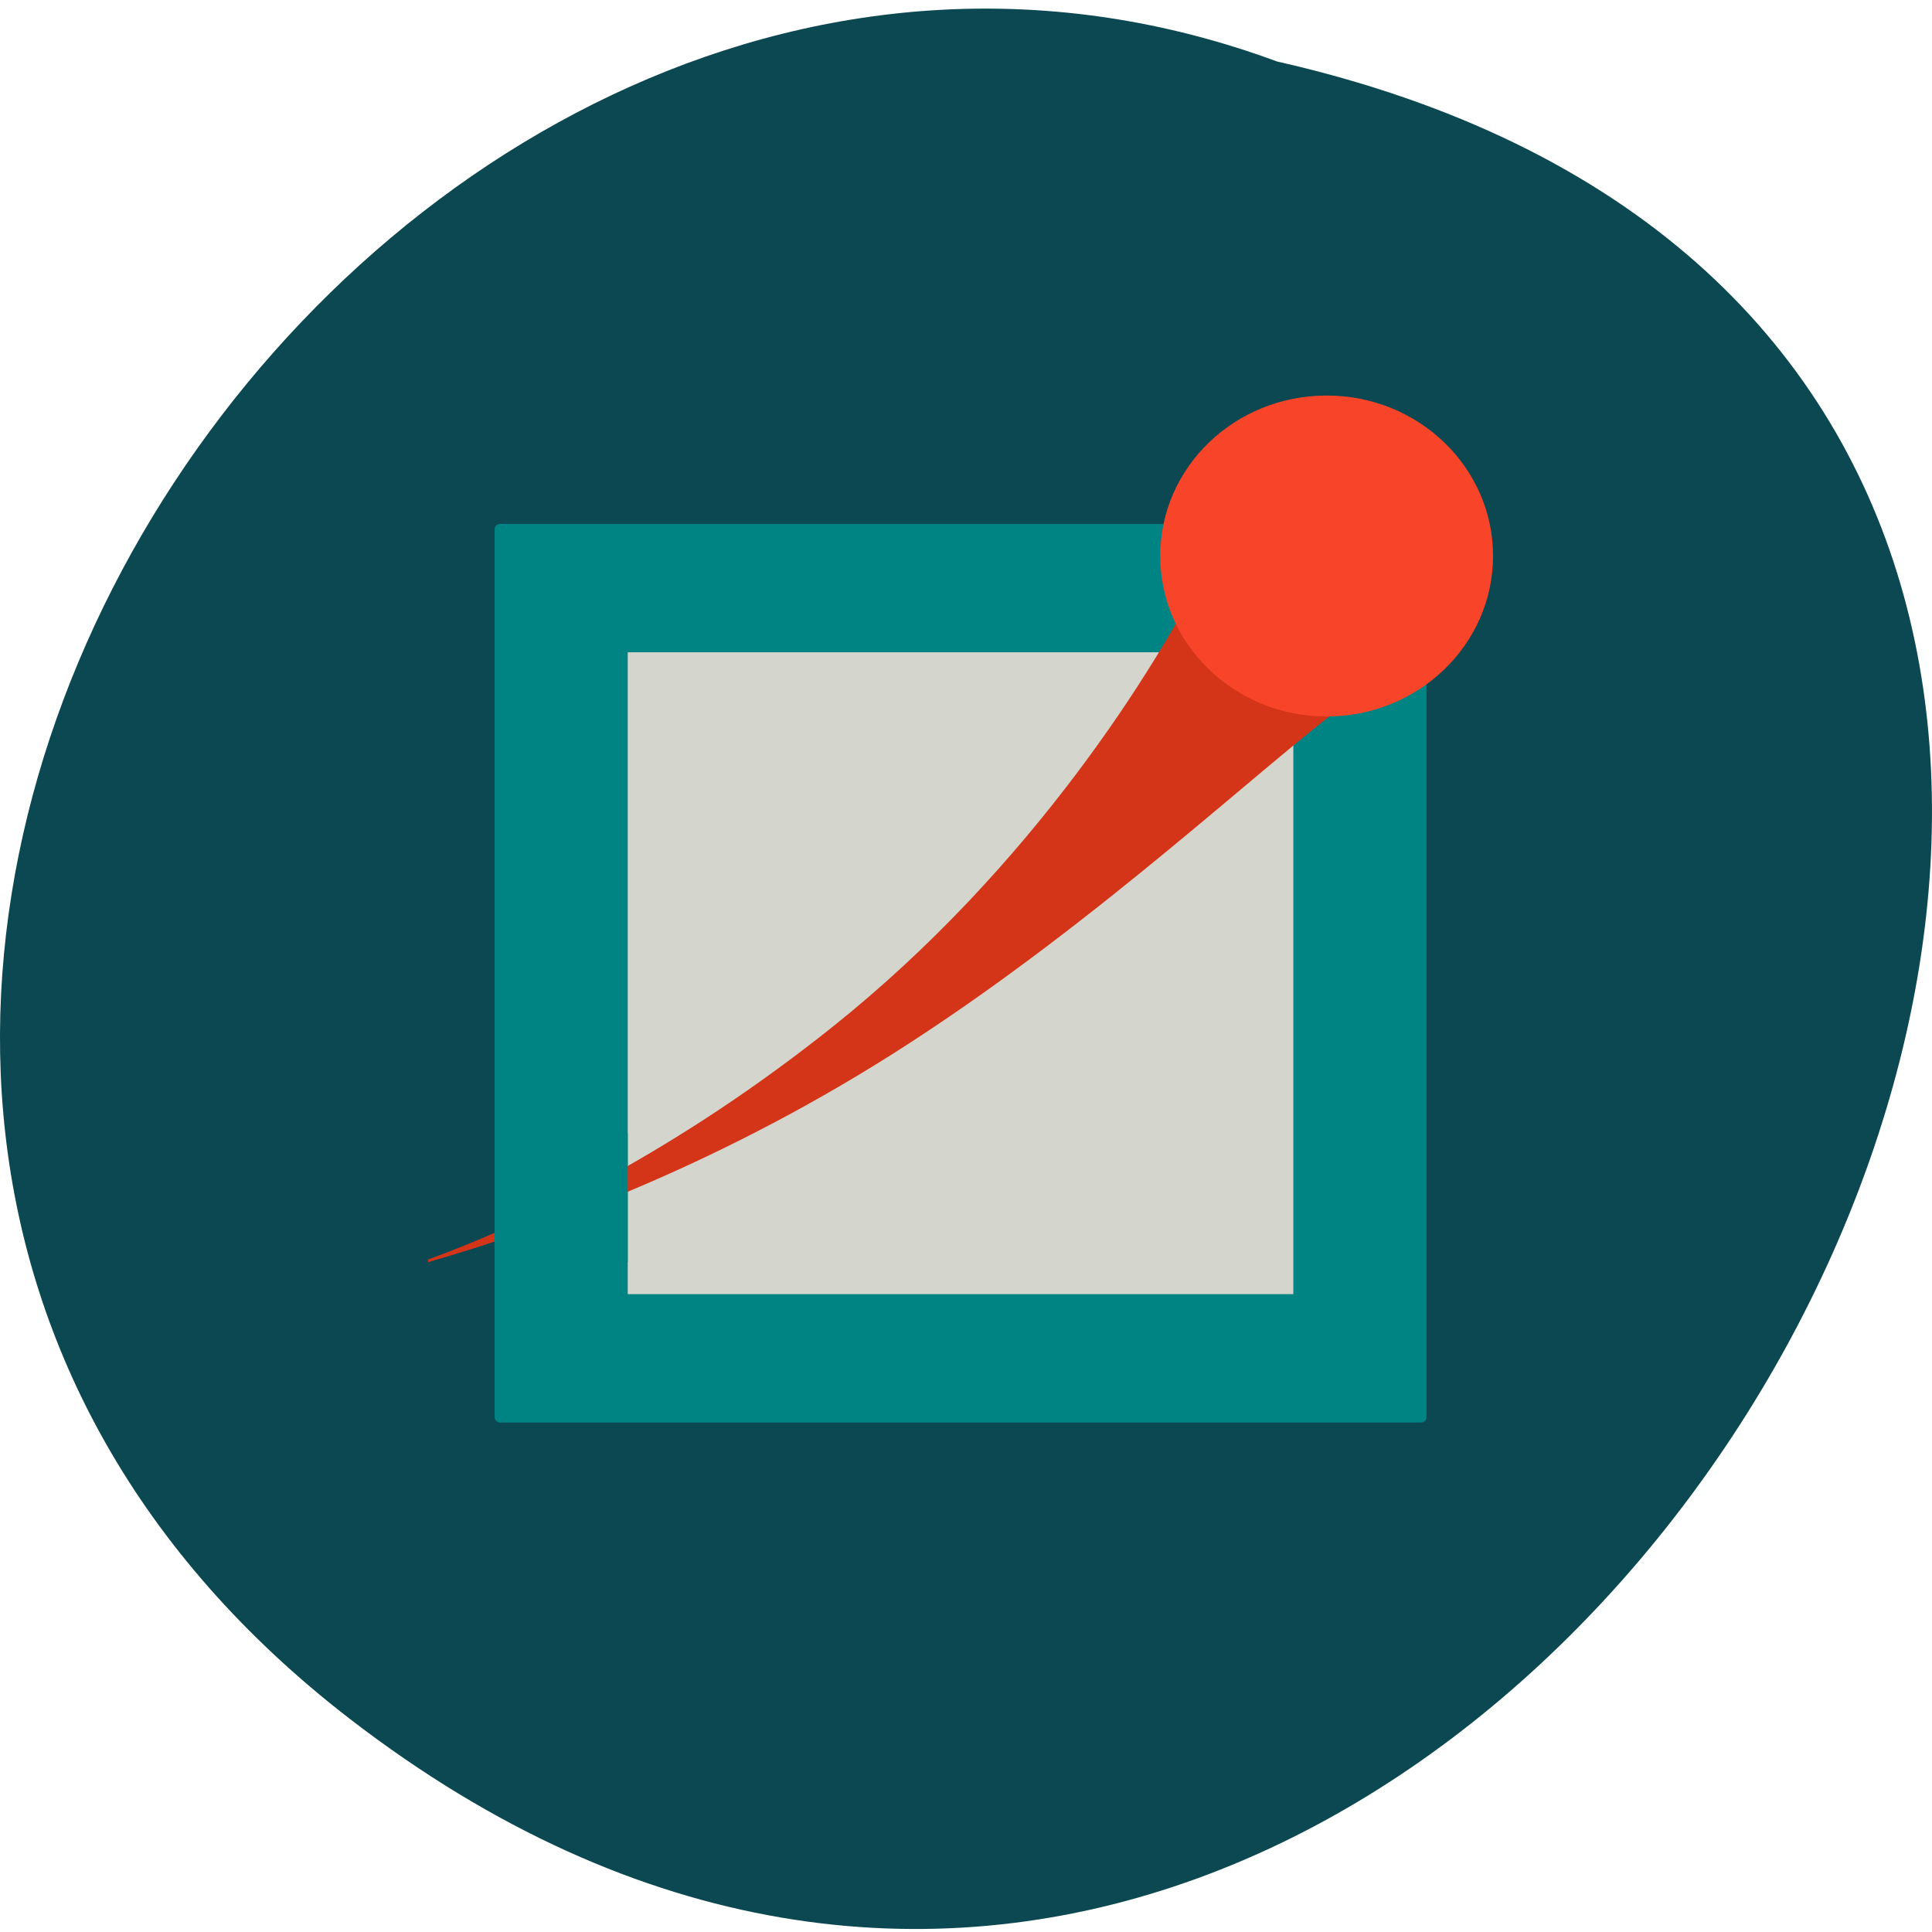 <svg xmlns="http://www.w3.org/2000/svg" viewBox="0 0 256 256"><g color="#000"><path d="M 205.08,1023.89 C 51.53,1143.02 -107.87,846.34 82.23,802.95 201.95,758.49 318.87,935.6 205.08,1023.89 z" transform="matrix(-1 0 0 0.994 251.43 -789.99)" fill="#0c4851"/></g><g transform="matrix(8.82 0 0 8.505 56.717 52.41)"><rect rx="0.079" y="2" x="1" height="14" width="14" ry="0.082" fill="#008383"/><path d="M 3,4 V 14 H 13 V 4" fill="#d4d5cc"/><path d="M 11.697,2.662 C 10.95,4.224 9.08,7.352 6.072,9.84 3.772,11.742 1.586,12.86 0,13.461 v 0.041 C 1.87,12.943 4.508,11.924 7.232,10.09 10.119,8.148 12.516,5.78 13.837,4.764 12.764,4.605 11.977,3.692 11.696,2.662 z" fill="#d43519"/><path d="m 1,11.5 h 2 v 2 H 1 z" fill="#008383"/><path d="M 16,2.499 C 16,3.879 14.88,5 13.5,5 12.119,5 11,3.879 11,2.499 11,1.118 12.119,0 13.5,0 14.88,0 16,1.118 16,2.499" fill="#f84529"/></g></svg>